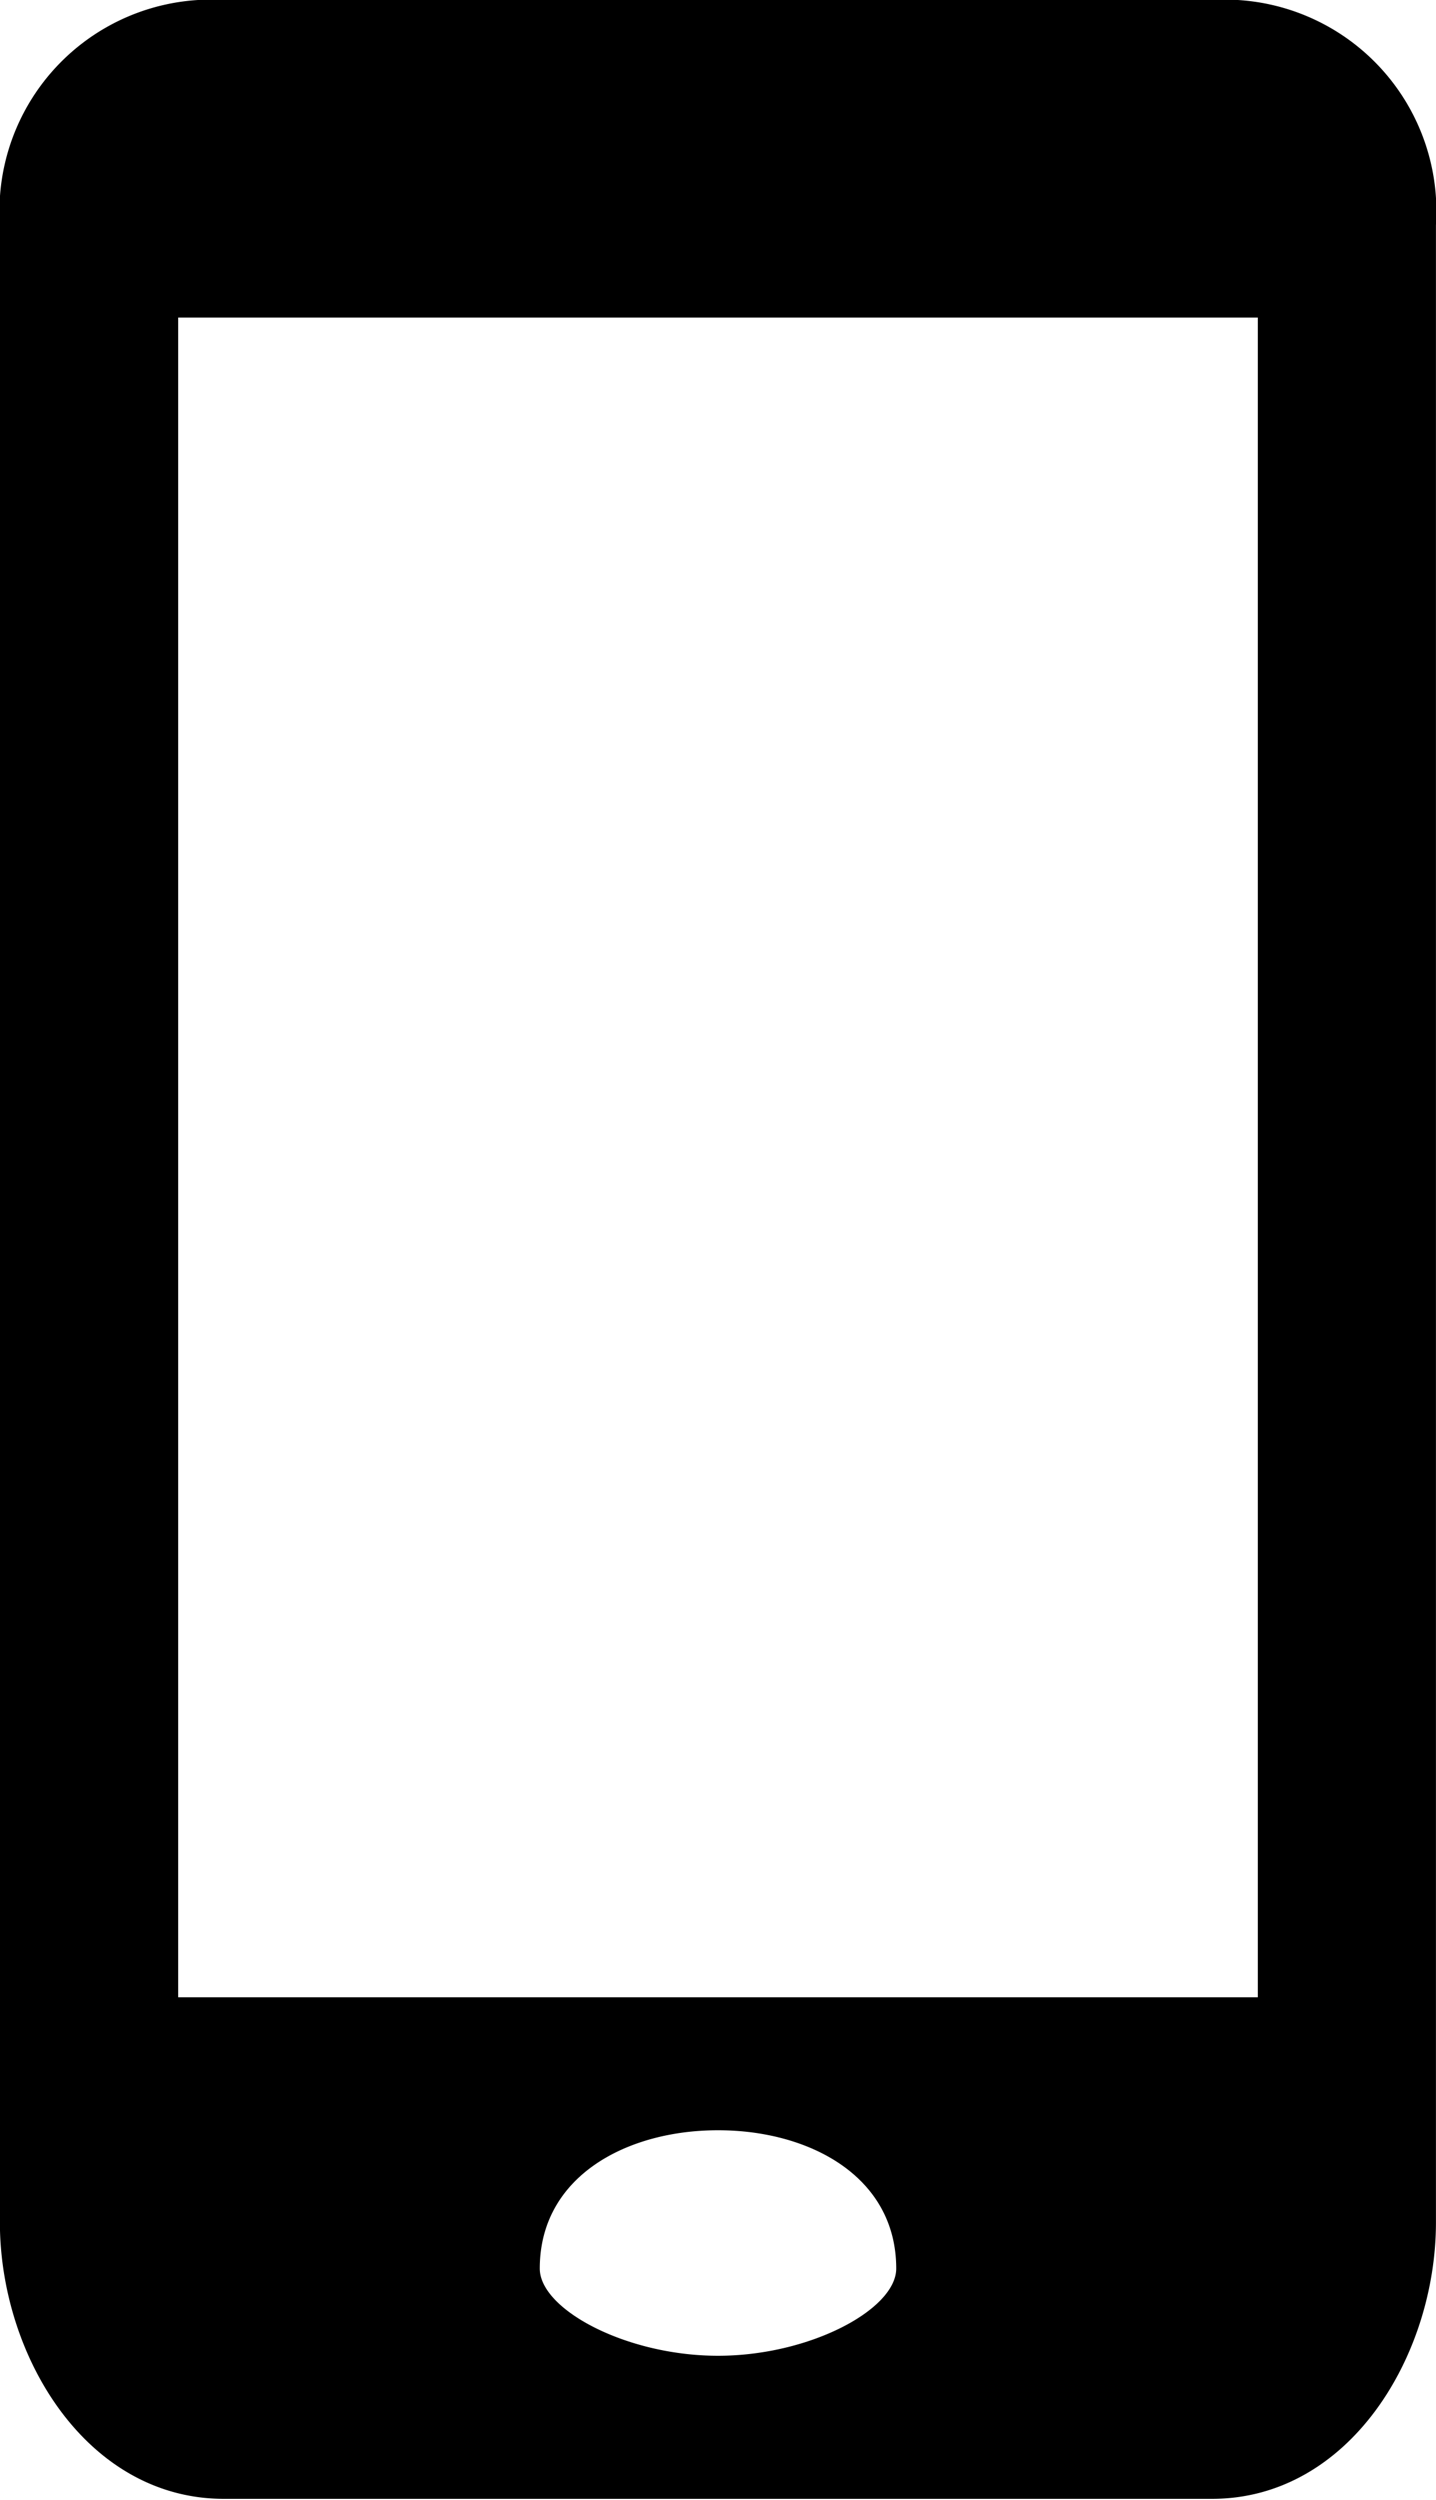 <svg xmlns="http://www.w3.org/2000/svg" width="27" height="47" viewBox="0 0 27 47">
  <defs>
    <style>
      .cls-1 {
        fill-rule: evenodd;
      }
    </style>
  </defs>
  <path id="Digitization" class="cls-1" d="M257.786,1922.91H239.211a3.978,3.978,0,0,0-4.213,4.23v37.55c0,2.51,1.627,5.2,4.213,5.2h18.575c2.585,0,4.213-2.69,4.213-5.2v-37.55a3.978,3.978,0,0,0-4.213-4.23h0ZM248.5,1967.2h0c-1.723,0-3.351-.87-3.351-1.64,0-1.73,1.628-2.6,3.351-2.6s3.351,0.87,3.351,2.6c0,0.77-1.627,1.64-3.351,1.64h0Zm10.15-6.74h-20.3v-31.58h20.3v31.58h0Z" transform="translate(-235 -1922.91)"/>
</svg>
